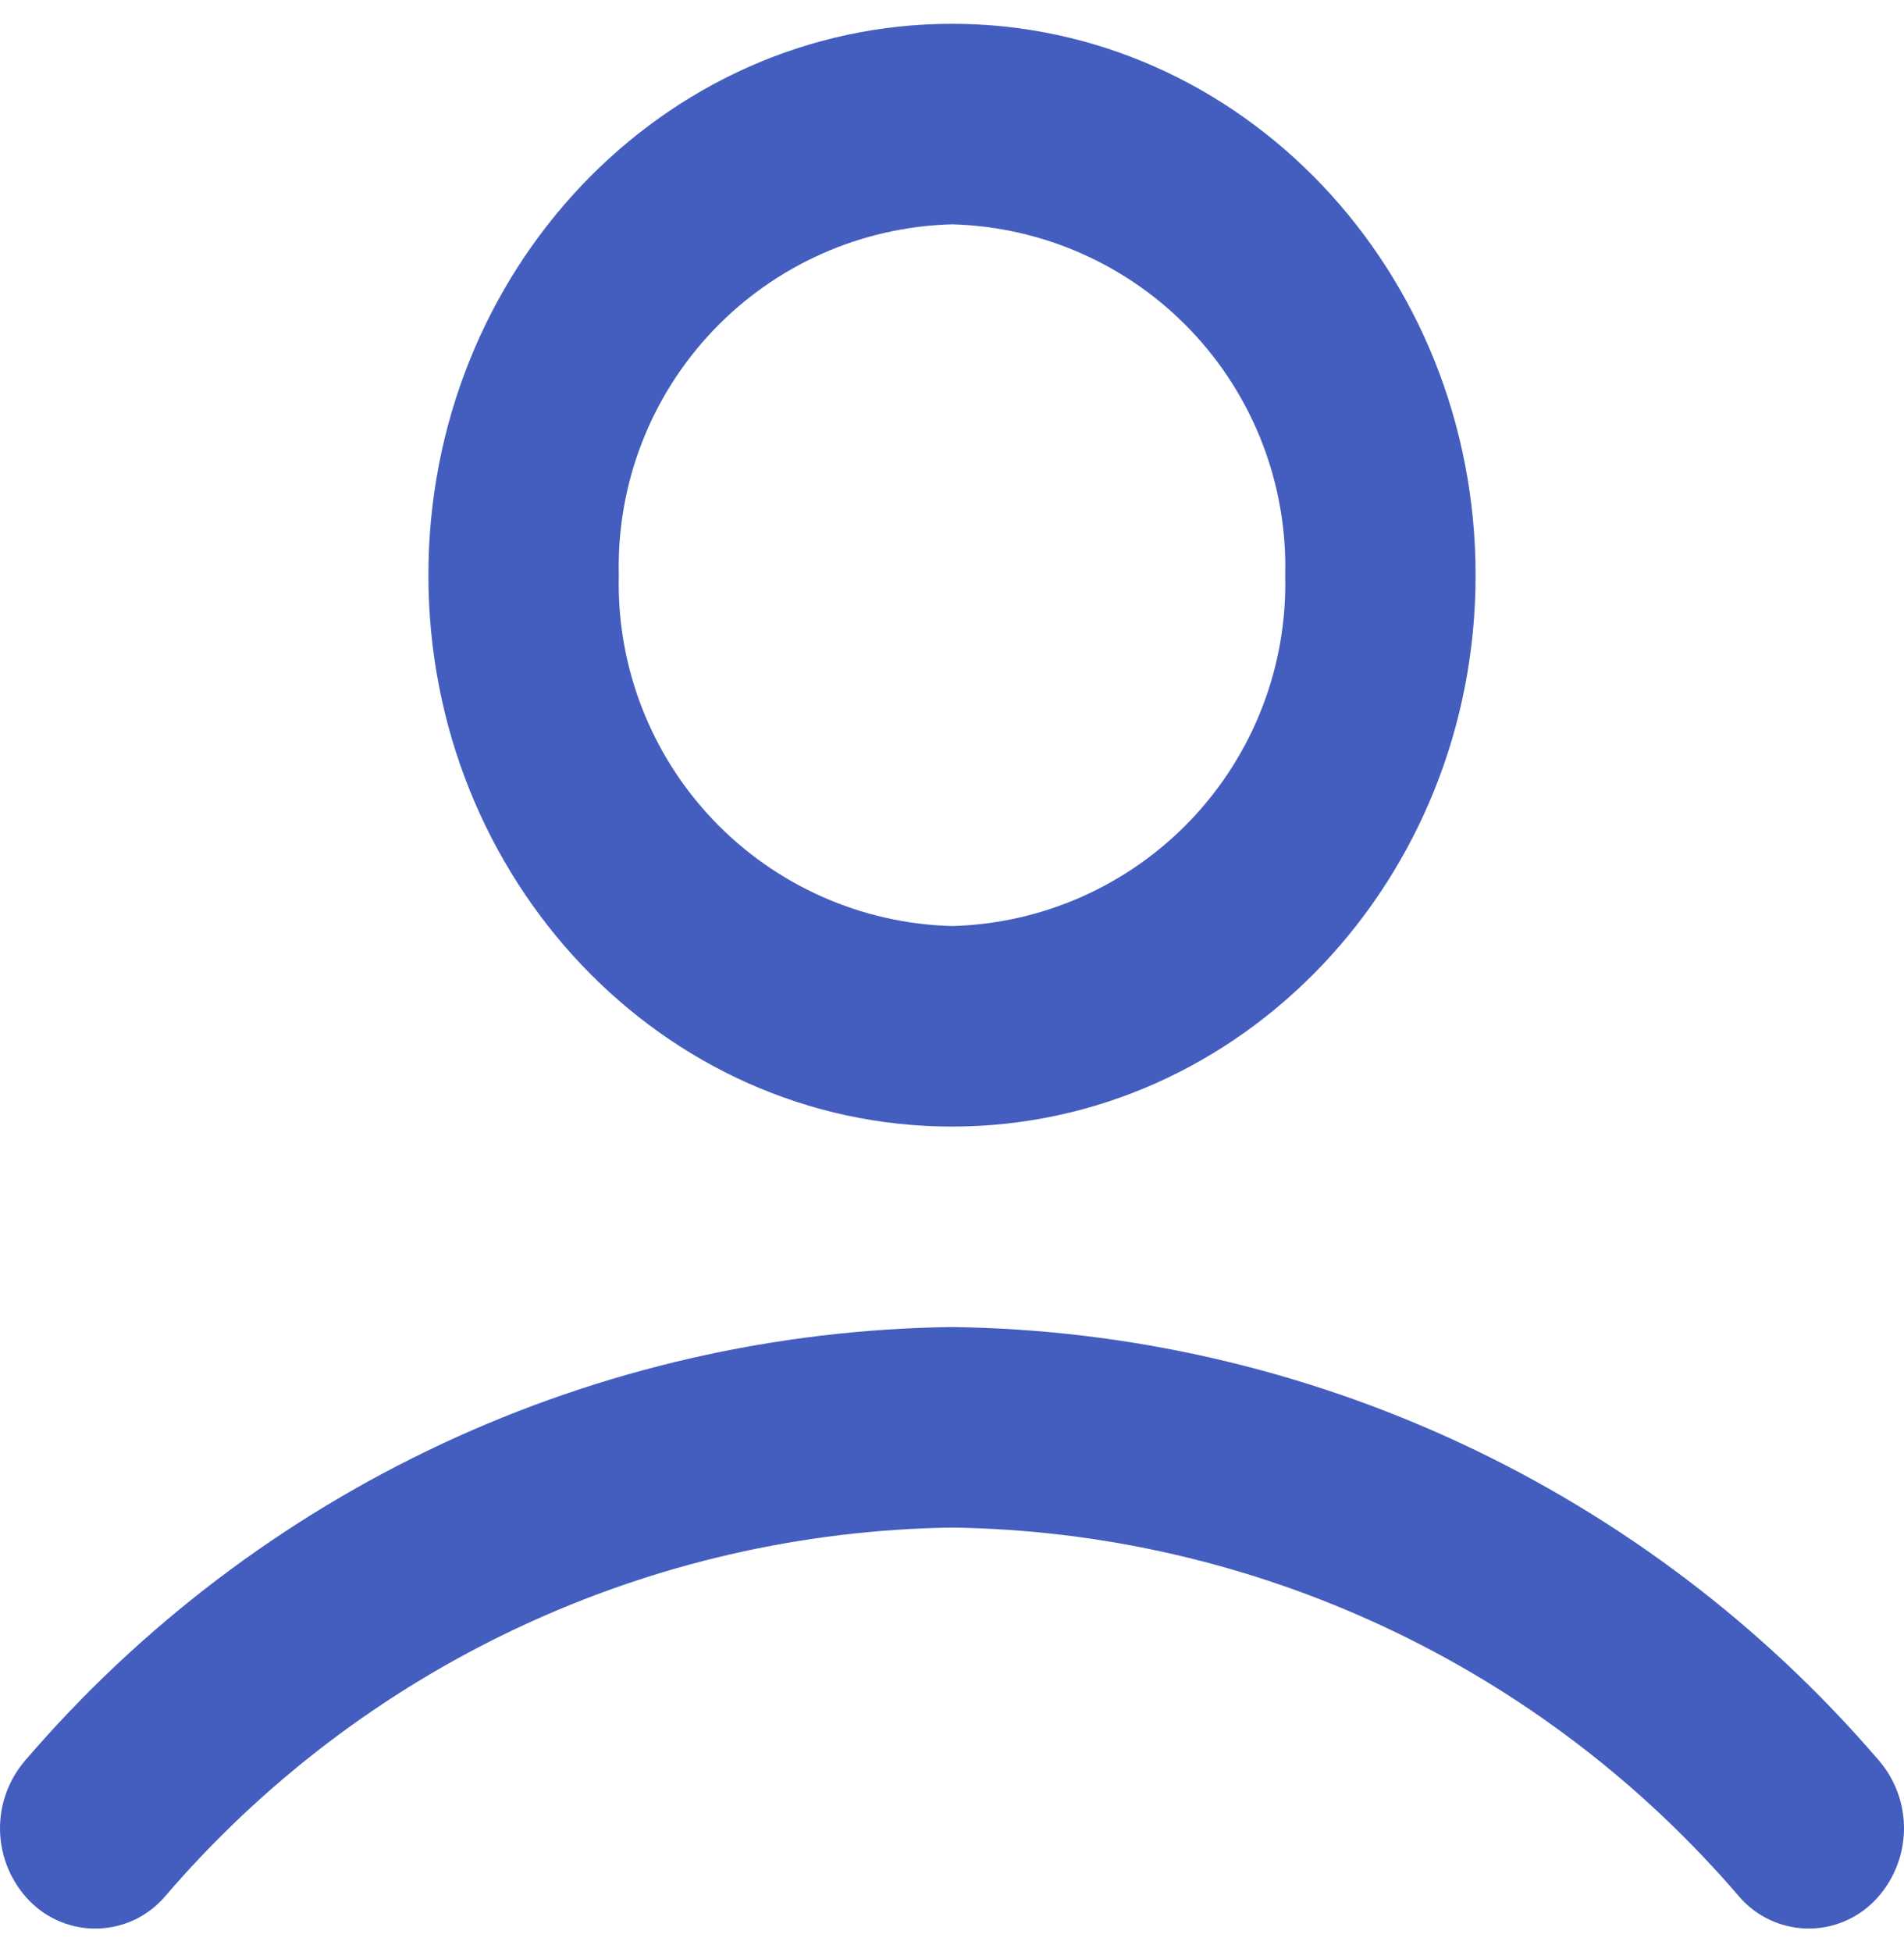 <svg width="40" height="41" viewBox="0 0 40 41" fill="none" xmlns="http://www.w3.org/2000/svg">
<g clip-path="url(#clip0_246_83)">
<path fill-rule="evenodd" clip-rule="evenodd" d="M20 4.711C18.095 4.761 16.288 5.565 14.975 6.947C13.663 8.328 12.952 10.174 13 12.079C12.952 13.984 13.663 15.83 14.975 17.211C16.288 18.593 18.095 19.397 20 19.447C21.905 19.397 23.712 18.593 25.025 17.211C26.337 15.83 27.048 13.984 27 12.079C27.048 10.174 26.337 8.328 25.025 6.947C23.712 5.565 21.905 4.761 20 4.711ZM9 12.079C9 5.684 13.925 0.5 20 0.5C26.075 0.5 31 5.684 31 12.079C31 18.474 26.075 23.658 20 23.658C13.925 23.658 9 18.474 9 12.079ZM20 32.079C16.849 32.124 13.744 32.839 10.892 34.177C8.039 35.515 5.504 37.445 3.455 39.839C3.28 40.039 3.067 40.201 2.827 40.315C2.587 40.428 2.326 40.491 2.061 40.499C1.795 40.508 1.531 40.461 1.285 40.362C1.038 40.264 0.815 40.116 0.628 39.927C0.24 39.533 0.016 39.008 0.001 38.455C-0.015 37.903 0.18 37.366 0.545 36.951C2.958 34.144 5.941 31.882 9.295 30.316C12.649 28.75 16.299 27.916 20 27.868C23.701 27.916 27.35 28.75 30.705 30.316C34.059 31.882 37.042 34.143 39.455 36.95C39.82 37.365 40.015 37.902 39.999 38.454C39.984 39.007 39.76 39.532 39.372 39.926C39.185 40.115 38.962 40.263 38.715 40.361C38.469 40.46 38.205 40.507 37.939 40.498C37.674 40.49 37.413 40.427 37.173 40.313C36.933 40.2 36.719 40.038 36.545 39.838C34.496 37.444 31.961 35.514 29.108 34.176C26.256 32.839 23.151 32.123 20 32.079Z" fill="#435EBE"/>
</g>
<defs>
<clipPath id="clip0_246_83">
<rect width="40" height="40" fill="white" transform="translate(0 0.5)"/>
</clipPath>
</defs>
</svg>
